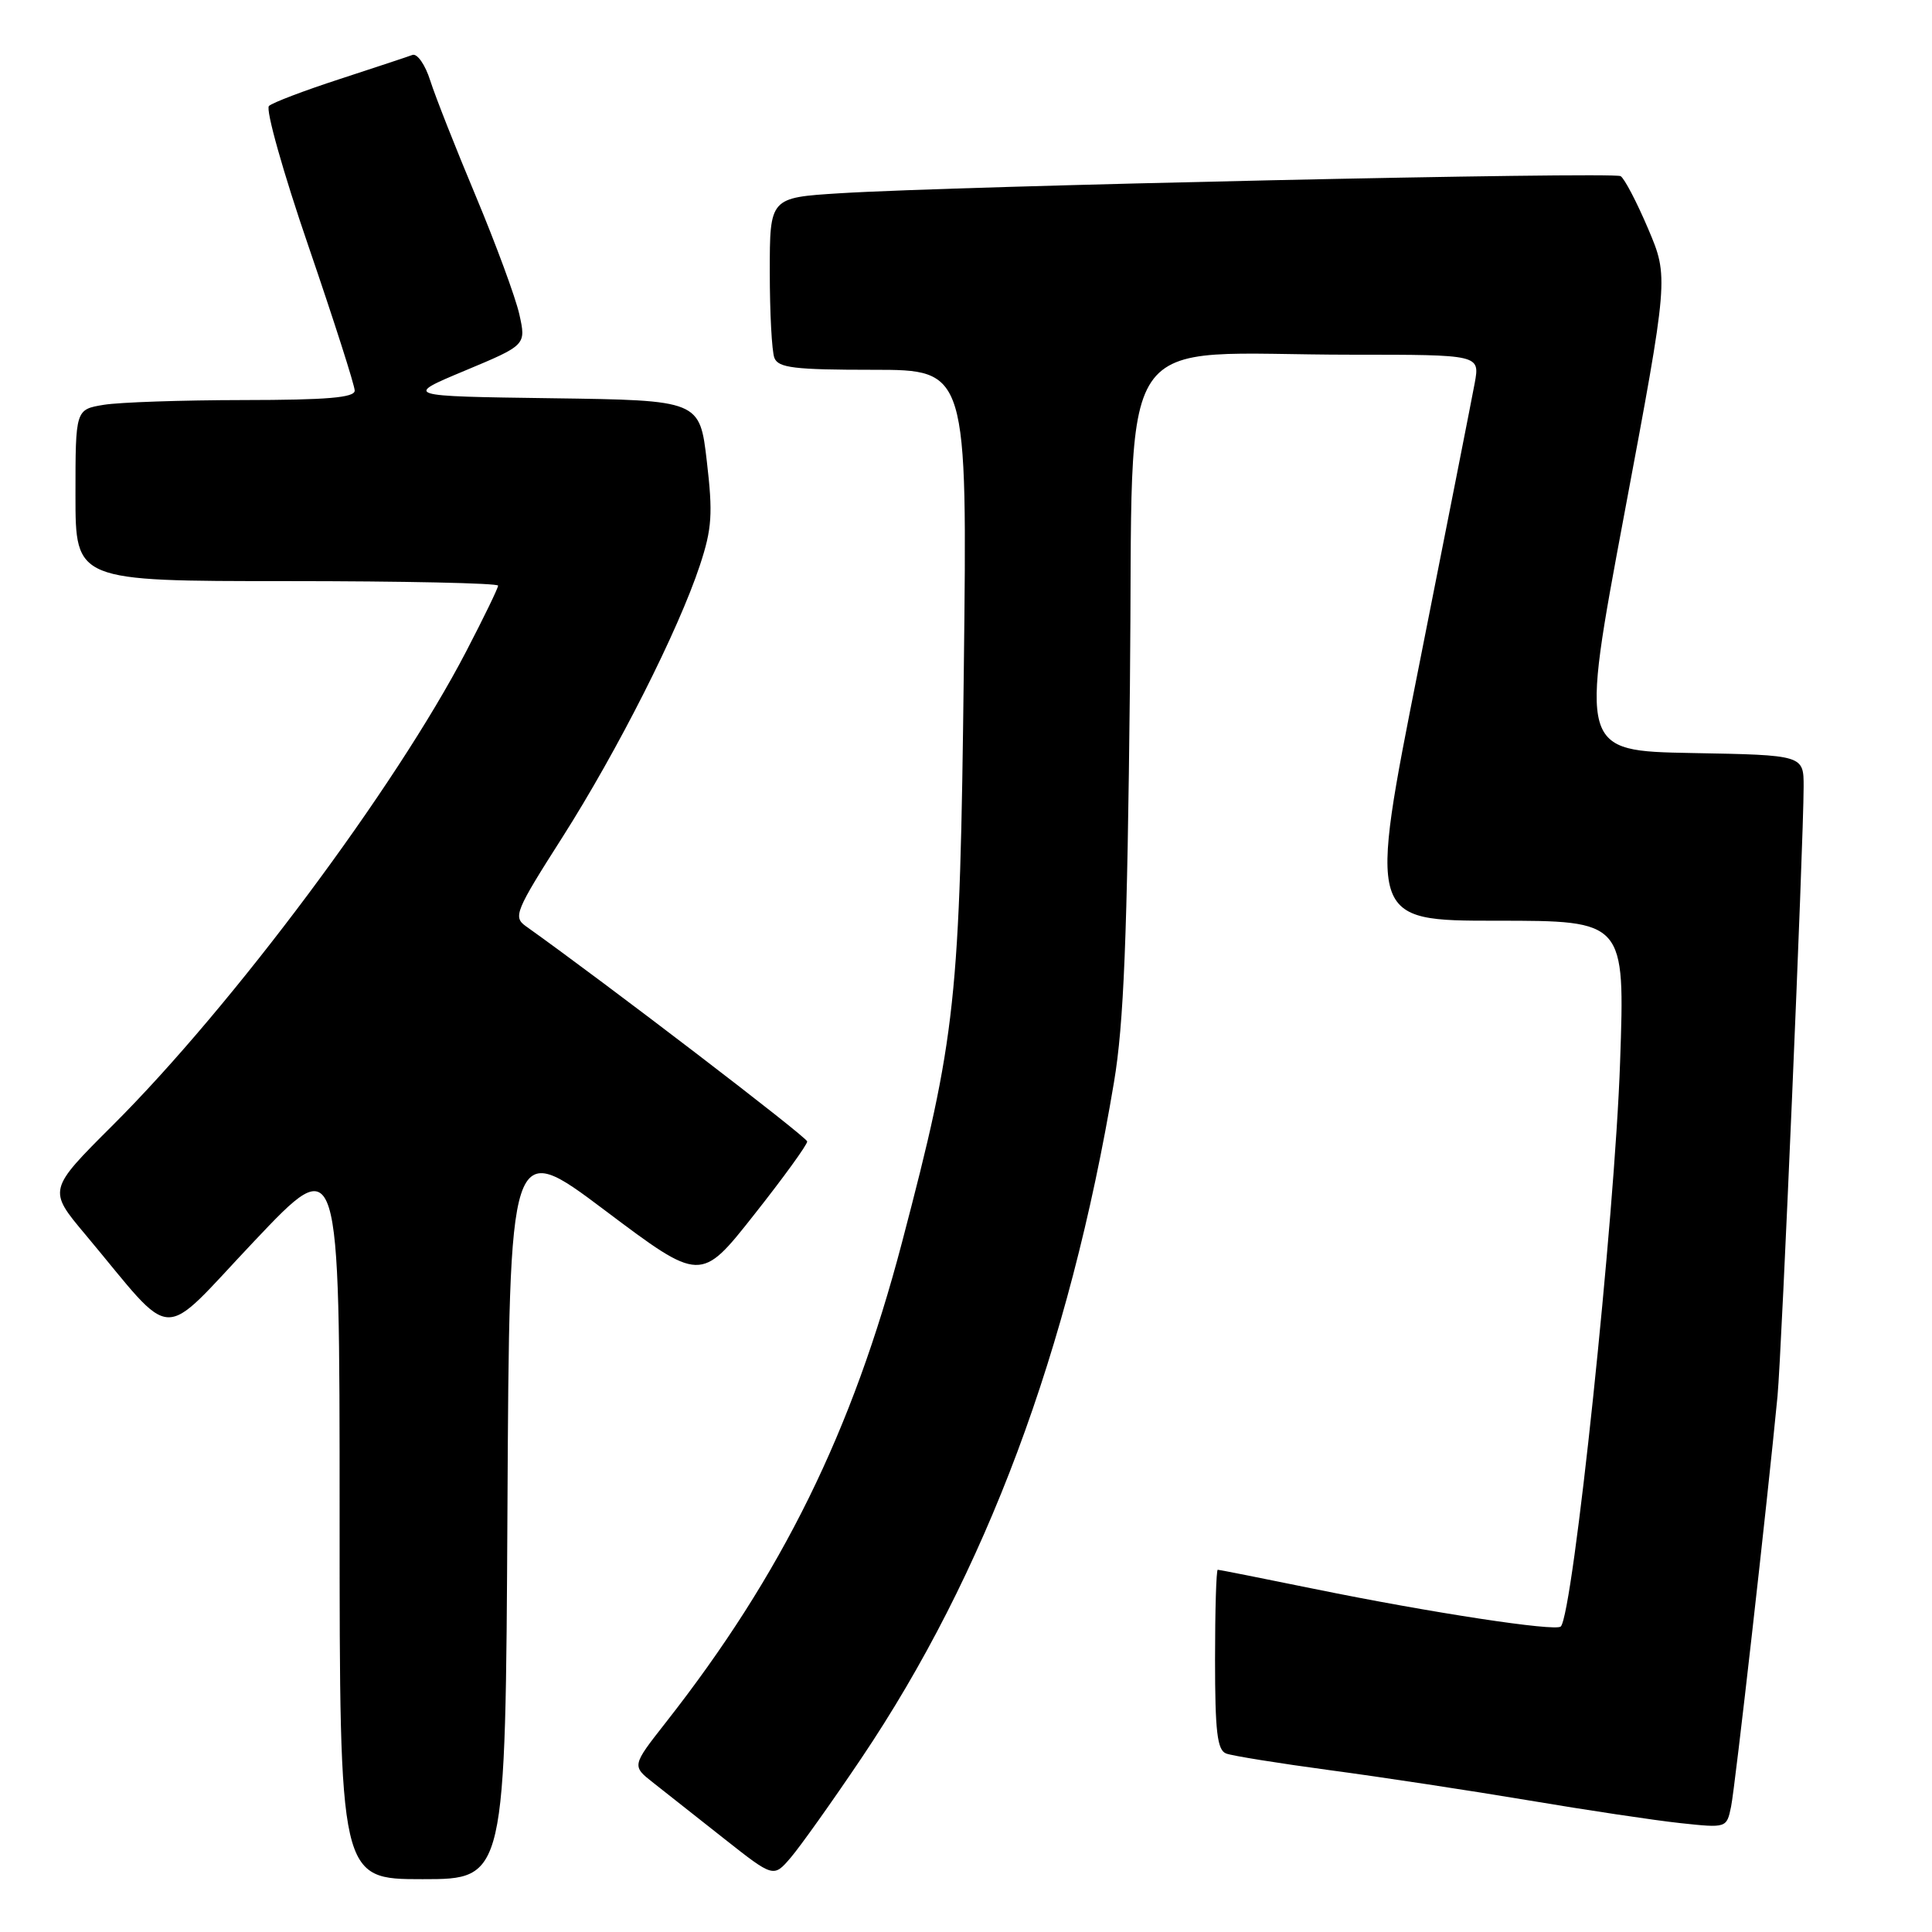 <?xml version="1.0" encoding="UTF-8" standalone="no"?>
<!DOCTYPE svg PUBLIC "-//W3C//DTD SVG 1.1//EN" "http://www.w3.org/Graphics/SVG/1.1/DTD/svg11.dtd" >
<svg xmlns="http://www.w3.org/2000/svg" xmlns:xlink="http://www.w3.org/1999/xlink" version="1.1" viewBox="0 0 256 256">
 <g >
 <path fill="currentColor"
d=" M 67.24 199.93 C 67.50 150.86 67.50 150.86 80.17 160.39 C 92.85 169.92 92.85 169.92 99.92 160.96 C 103.82 156.03 106.98 151.66 106.96 151.25 C 106.93 150.67 80.13 130.16 69.67 122.72 C 67.97 121.50 68.28 120.73 74.51 110.96 C 81.87 99.39 89.89 83.53 92.75 74.87 C 94.34 70.06 94.47 68.06 93.66 61.14 C 92.72 53.04 92.72 53.04 73.11 52.77 C 53.50 52.50 53.50 52.50 61.61 49.11 C 69.72 45.72 69.72 45.72 68.81 41.63 C 68.30 39.38 65.71 32.36 63.06 26.02 C 60.40 19.68 57.68 12.78 57.01 10.68 C 56.35 8.58 55.28 7.05 54.65 7.28 C 54.02 7.52 49.67 8.95 45.00 10.48 C 40.33 12.00 36.11 13.60 35.64 14.04 C 35.16 14.47 37.52 22.86 40.89 32.67 C 44.25 42.48 47.00 51.07 47.00 51.76 C 47.00 52.69 43.33 53.00 32.25 53.01 C 24.14 53.02 15.81 53.30 13.75 53.64 C 10.00 54.26 10.00 54.26 10.00 65.63 C 10.00 77.00 10.00 77.00 38.00 77.00 C 53.40 77.00 66.00 77.27 66.00 77.60 C 66.00 77.93 64.09 81.86 61.76 86.34 C 52.39 104.36 30.85 133.23 14.96 149.08 C 6.35 157.67 6.35 157.67 11.31 163.58 C 23.47 178.10 20.87 178.00 33.67 164.48 C 45.00 152.50 45.00 152.50 45.00 200.75 C 45.00 249.00 45.00 249.00 55.99 249.00 C 66.98 249.00 66.98 249.00 67.24 199.93 Z  M 114.12 233.00 C 130.61 208.51 141.66 178.95 147.61 143.39 C 148.91 135.66 149.37 124.22 149.72 90.88 C 150.25 42.03 146.91 47.00 179.19 47.00 C 196.09 47.00 196.09 47.00 195.41 50.75 C 195.03 52.81 191.70 69.69 188.02 88.25 C 181.31 122.00 181.31 122.00 198.32 122.00 C 215.32 122.00 215.32 122.00 214.67 140.75 C 213.97 161.34 208.44 213.89 206.81 215.52 C 206.12 216.21 189.58 213.69 174.11 210.53 C 167.30 209.14 161.56 208.00 161.36 208.00 C 161.16 208.00 161.00 213.35 161.00 219.89 C 161.00 229.45 161.29 231.90 162.47 232.35 C 163.28 232.66 169.47 233.65 176.22 234.56 C 182.98 235.46 194.80 237.26 202.50 238.55 C 210.20 239.85 219.27 241.21 222.64 241.57 C 228.79 242.23 228.79 242.23 229.38 239.37 C 229.91 236.80 234.19 198.93 235.53 185.00 C 236.08 179.26 238.98 111.64 238.99 104.28 C 239.00 100.05 239.00 100.05 224.18 99.78 C 209.35 99.50 209.35 99.50 215.23 68.11 C 221.11 36.73 221.11 36.73 218.39 30.32 C 216.89 26.79 215.25 23.65 214.74 23.34 C 213.76 22.74 126.76 24.64 111.25 25.61 C 102.00 26.19 102.00 26.19 102.00 36.01 C 102.00 41.42 102.27 46.55 102.61 47.42 C 103.12 48.74 105.24 49.00 115.70 49.00 C 128.18 49.00 128.18 49.00 127.71 88.75 C 127.20 132.68 126.71 137.24 119.51 164.66 C 112.93 189.70 103.62 208.62 88.22 228.24 C 83.71 233.99 83.71 233.99 86.58 236.24 C 88.16 237.48 92.38 240.82 95.97 243.65 C 102.50 248.80 102.50 248.80 104.77 246.15 C 106.02 244.69 110.23 238.78 114.12 233.00 Z "/>
</g>
</svg>